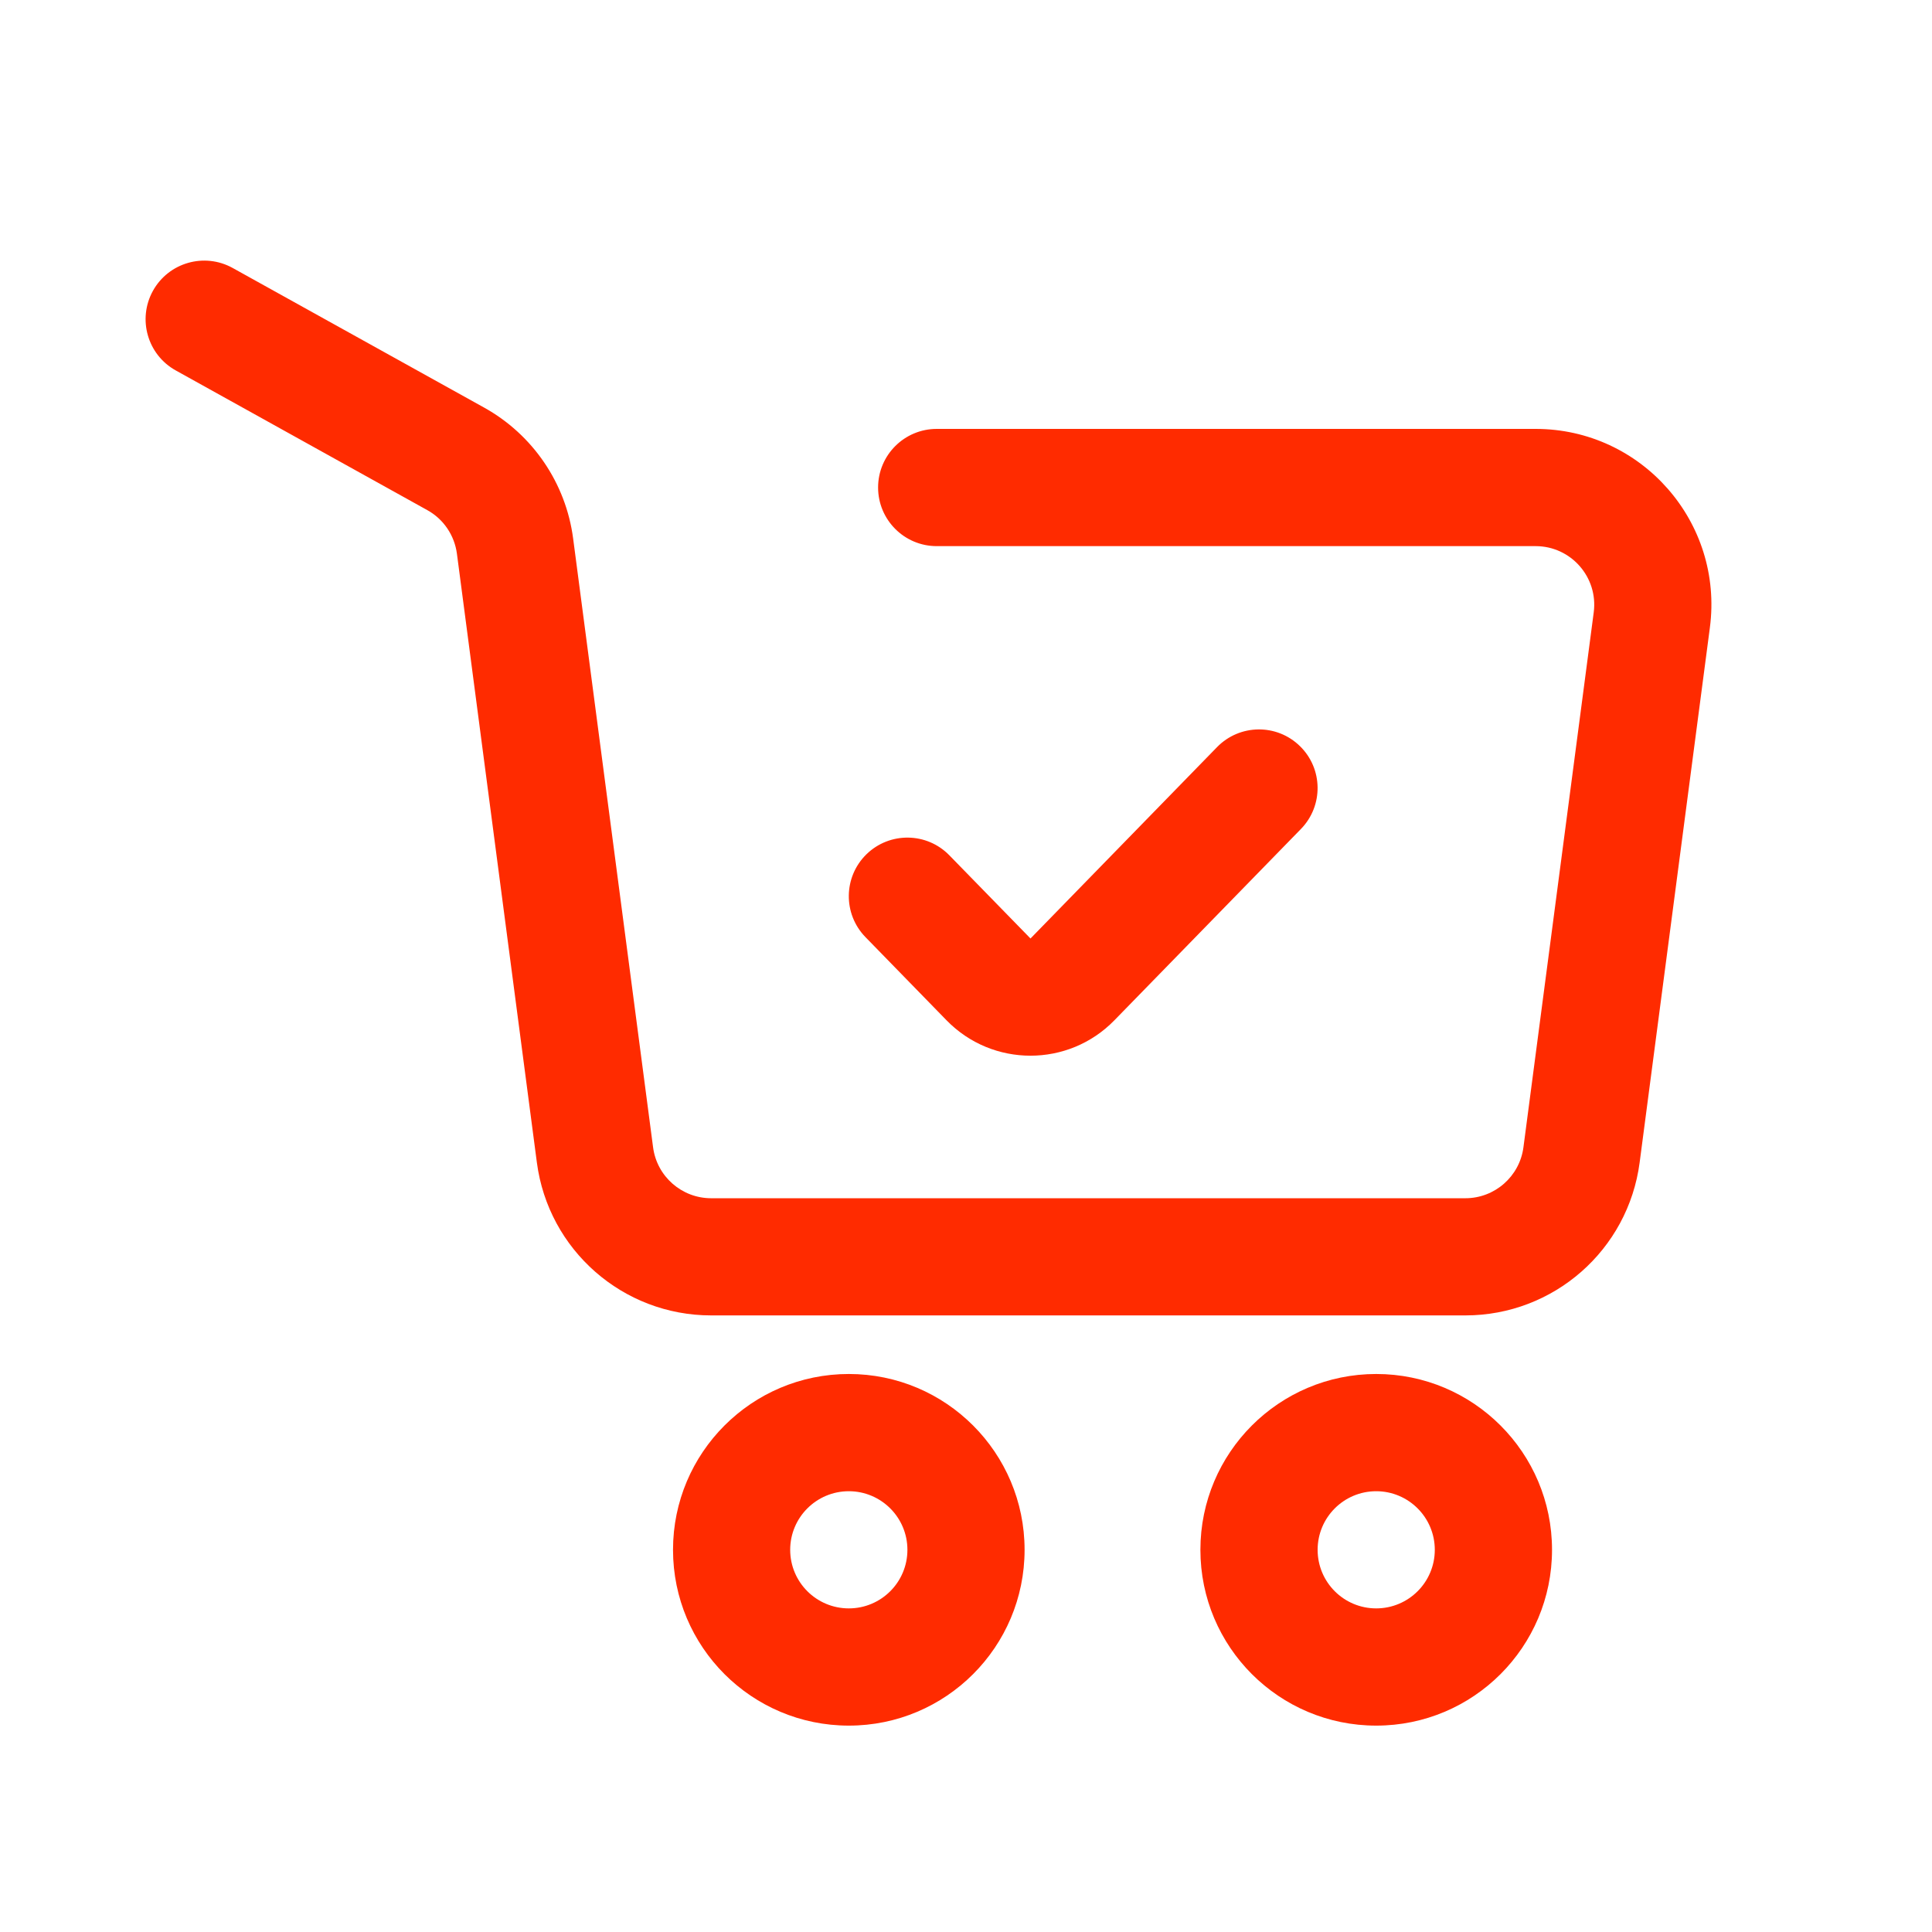 <svg width="34" height="34" viewBox="0 0 34 34" fill="none" xmlns="http://www.w3.org/2000/svg">
<path fill-rule="evenodd" clip-rule="evenodd" d="M2.692 5.117C2.969 4.619 3.597 4.44 4.095 4.716L8.52 7.173C9.377 7.649 9.958 8.503 10.086 9.475L11.493 20.19C11.56 20.703 11.998 21.087 12.515 21.087H25.788C26.305 21.087 26.743 20.703 26.81 20.19L28.047 10.776C28.128 10.159 27.647 9.611 27.024 9.611H16.485C15.915 9.611 15.453 9.149 15.453 8.579C15.453 8.01 15.915 7.548 16.485 7.548H27.024C28.893 7.548 30.335 9.192 30.091 11.045L28.855 20.458C28.653 21.998 27.341 23.149 25.788 23.149H12.515C10.962 23.149 9.65 21.998 9.448 20.458L8.041 9.744C7.998 9.42 7.805 9.135 7.519 8.977L3.093 6.519C2.595 6.243 2.416 5.615 2.692 5.117Z" fill="#FF2B00"/>
<path fill-rule="evenodd" clip-rule="evenodd" d="M24.219 28.305C24.788 28.305 25.25 27.844 25.25 27.274C25.25 26.705 24.788 26.243 24.219 26.243C23.649 26.243 23.188 26.705 23.188 27.274C23.188 27.844 23.649 28.305 24.219 28.305ZM24.219 30.368C25.928 30.368 27.313 28.983 27.313 27.274C27.313 25.566 25.928 24.18 24.219 24.18C22.51 24.18 21.125 25.566 21.125 27.274C21.125 28.983 22.51 30.368 24.219 30.368Z" fill="#FF2B00"/>
<path fill-rule="evenodd" clip-rule="evenodd" d="M14.938 28.305C15.507 28.305 15.969 27.844 15.969 27.274C15.969 26.705 15.507 26.243 14.938 26.243C14.368 26.243 13.906 26.705 13.906 27.274C13.906 27.844 14.368 28.305 14.938 28.305ZM14.938 30.368C16.646 30.368 18.031 28.983 18.031 27.274C18.031 25.566 16.646 24.18 14.938 24.18C13.229 24.18 11.844 25.566 11.844 27.274C11.844 28.983 13.229 30.368 14.938 30.368Z" fill="#FF2B00"/>
<path fill-rule="evenodd" clip-rule="evenodd" d="M22.876 13.13C23.284 13.527 23.292 14.18 22.895 14.588L19.611 17.956C18.802 18.786 17.467 18.786 16.658 17.956L15.231 16.492C14.833 16.084 14.841 15.431 15.249 15.033C15.657 14.636 16.31 14.644 16.707 15.052L18.135 16.516L21.418 13.148C21.816 12.74 22.469 12.732 22.876 13.13Z" fill="#FF2B00"/>
</svg>
